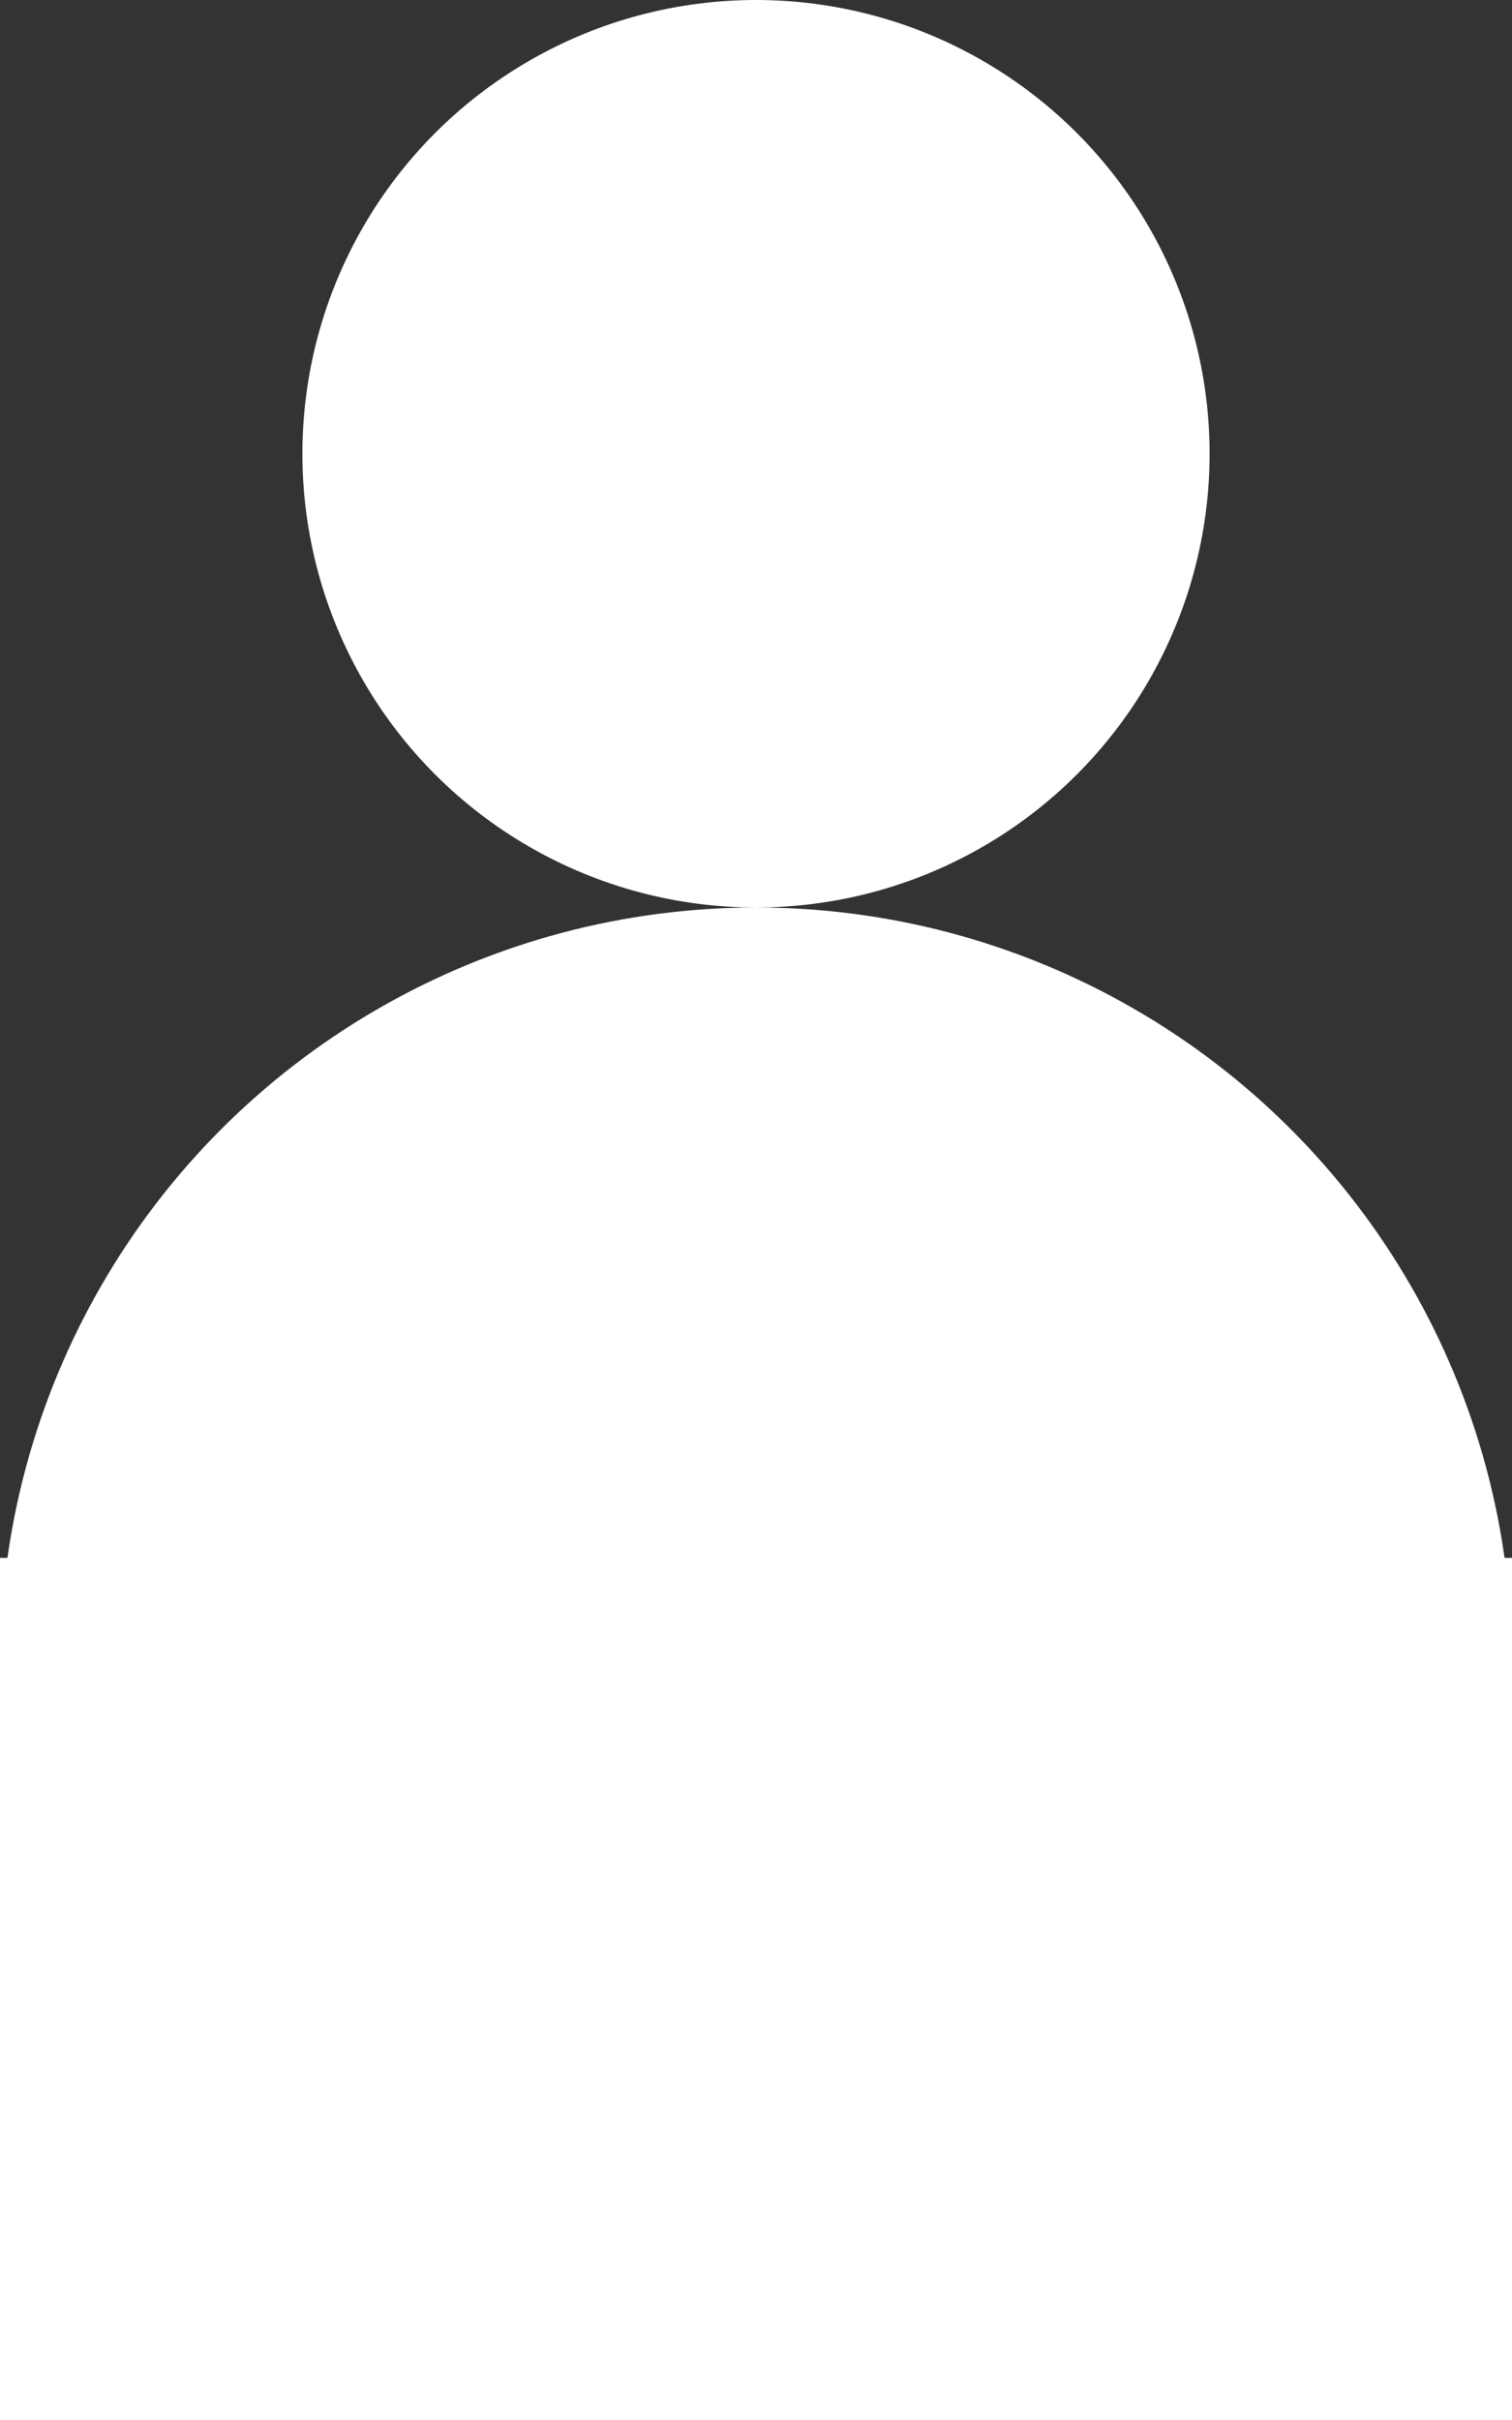 <svg width="100" height="160" viewBox="0 0 100 160" fill="none" xmlns="http://www.w3.org/2000/svg">
<rect x="0" y="0" width="100" height="160" fill="#333333" stroke="none"/>
<rect y="103" width="100" height="57" fill="white"/>
<circle cx="50" cy="110" r="50" fill="white"/>
<circle cx="50" cy="30" r="30" fill="white"/>
</svg>
